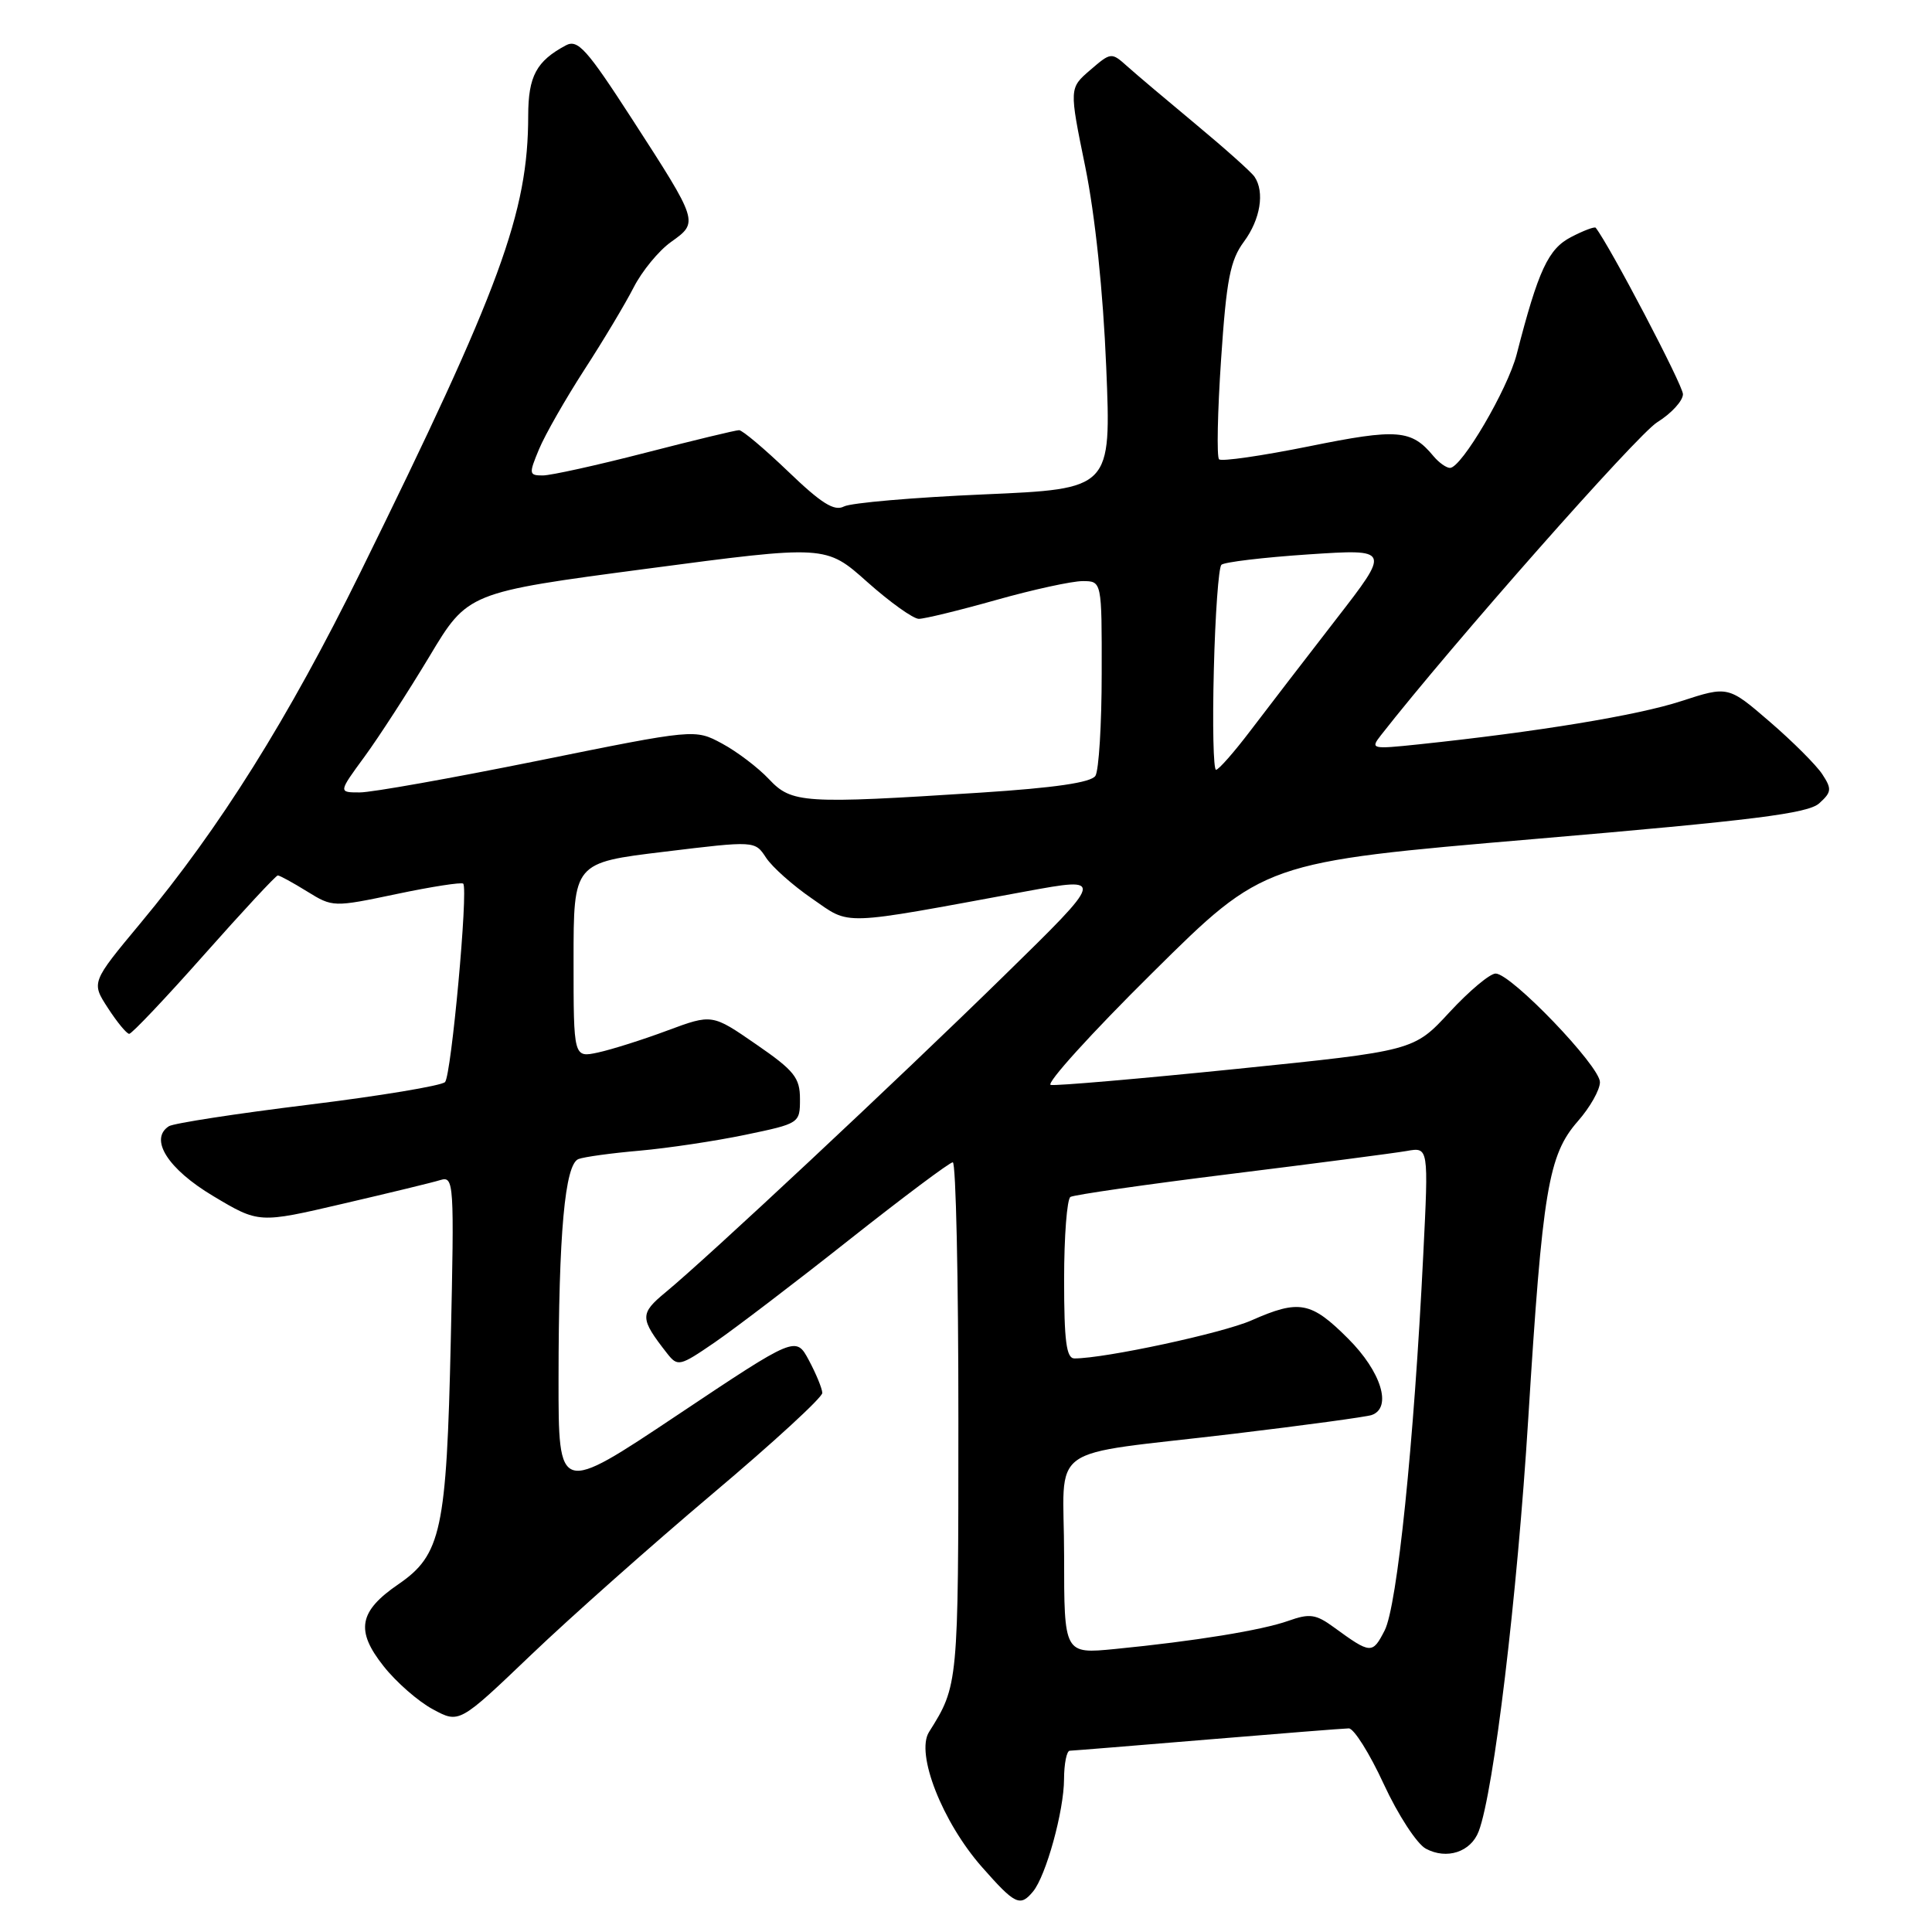 <?xml version="1.0" encoding="UTF-8" standalone="no"?>
<!DOCTYPE svg PUBLIC "-//W3C//DTD SVG 1.1//EN" "http://www.w3.org/Graphics/SVG/1.1/DTD/svg11.dtd" >
<svg xmlns="http://www.w3.org/2000/svg" xmlns:xlink="http://www.w3.org/1999/xlink" version="1.1" viewBox="0 0 256 256">
 <g >
 <path fill="currentColor"
d=" M 136.88 250.64 C 138.60 248.57 140.98 239.96 140.99 235.75 C 141.00 233.69 141.34 231.99 141.75 231.98 C 142.16 231.97 150.38 231.30 160.00 230.50 C 169.62 229.70 178.05 229.03 178.72 229.02 C 179.39 229.01 181.48 232.33 183.36 236.41 C 185.24 240.48 187.75 244.33 188.93 244.96 C 191.71 246.45 194.90 245.40 195.94 242.65 C 197.93 237.41 201.04 211.53 202.50 188.00 C 204.39 157.62 205.16 153.03 209.08 148.56 C 210.69 146.73 212.00 144.41 212.00 143.39 C 212.00 141.26 200.23 129.00 198.18 129.00 C 197.42 129.00 194.68 131.30 192.07 134.12 C 187.34 139.24 187.34 139.24 163.92 141.63 C 151.04 142.94 139.93 143.90 139.23 143.76 C 138.53 143.62 144.60 136.91 152.73 128.87 C 167.50 114.23 167.50 114.23 203.36 111.17 C 232.40 108.69 239.58 107.79 241.06 106.44 C 242.70 104.96 242.74 104.54 241.47 102.60 C 240.69 101.40 237.56 98.27 234.52 95.65 C 228.99 90.88 228.99 90.88 222.75 92.91 C 216.96 94.80 203.74 96.97 188.00 98.63 C 181.71 99.29 181.55 99.25 182.99 97.41 C 192.42 85.36 216.95 57.58 219.59 55.95 C 221.46 54.79 223.00 53.11 223.00 52.23 C 223.00 51.05 213.30 32.55 211.44 30.18 C 211.30 30.00 209.83 30.55 208.18 31.41 C 205.15 32.98 203.84 35.78 200.97 46.94 C 199.77 51.59 193.66 62.00 192.13 62.00 C 191.65 62.00 190.66 61.30 189.95 60.45 C 187.02 56.91 185.19 56.76 173.46 59.14 C 167.21 60.40 161.84 61.18 161.53 60.86 C 161.21 60.54 161.33 54.59 161.80 47.62 C 162.51 37.02 163.01 34.48 164.83 32.02 C 167.01 29.07 167.60 25.44 166.23 23.42 C 165.83 22.82 162.35 19.71 158.50 16.51 C 154.65 13.31 150.54 9.84 149.37 8.79 C 147.27 6.91 147.21 6.91 144.46 9.28 C 141.67 11.68 141.67 11.68 143.80 22.09 C 145.11 28.53 146.17 38.65 146.58 48.64 C 147.25 64.78 147.25 64.78 130.37 65.51 C 121.09 65.91 112.75 66.63 111.83 67.11 C 110.55 67.78 108.84 66.71 104.45 62.49 C 101.30 59.47 98.37 57.00 97.93 57.00 C 97.49 57.00 91.90 58.35 85.50 60.00 C 79.10 61.65 72.99 63.00 71.92 63.00 C 70.08 63.00 70.06 62.80 71.43 59.51 C 72.23 57.59 74.93 52.87 77.42 49.01 C 79.92 45.16 82.86 40.24 83.96 38.09 C 85.06 35.93 87.29 33.21 88.93 32.05 C 92.59 29.44 92.60 29.46 83.75 15.77 C 77.74 6.48 76.56 5.17 74.98 6.01 C 71.07 8.10 70.00 10.10 69.99 15.32 C 69.98 28.18 66.31 38.15 47.78 75.78 C 38.18 95.27 29.16 109.66 18.61 122.33 C 12.09 130.17 12.09 130.17 14.30 133.57 C 15.51 135.44 16.78 136.98 17.12 136.99 C 17.46 136.99 21.93 132.28 27.05 126.50 C 32.17 120.73 36.56 116.00 36.81 116.00 C 37.06 116.00 38.80 116.95 40.69 118.12 C 44.09 120.22 44.17 120.22 52.56 118.46 C 57.21 117.48 61.18 116.87 61.38 117.09 C 62.06 117.86 59.80 142.50 58.97 143.38 C 58.51 143.86 50.35 145.22 40.82 146.39 C 31.29 147.56 23.00 148.84 22.38 149.23 C 19.73 150.94 22.25 154.91 28.26 158.49 C 34.30 162.10 34.30 162.10 45.40 159.51 C 51.51 158.09 57.34 156.68 58.36 156.36 C 60.15 155.82 60.20 156.68 59.73 177.65 C 59.17 202.77 58.47 206.02 52.79 209.92 C 47.54 213.51 47.08 216.06 50.83 220.78 C 52.49 222.89 55.43 225.46 57.36 226.49 C 60.85 228.38 60.85 228.38 70.36 219.29 C 75.59 214.29 86.42 204.68 94.43 197.92 C 102.44 191.17 108.98 185.16 108.96 184.57 C 108.94 183.98 108.14 182.04 107.19 180.26 C 105.46 177.02 105.46 177.02 89.73 187.52 C 74.00 198.02 74.00 198.02 74.01 182.76 C 74.02 163.42 74.85 154.27 76.65 153.58 C 77.41 153.29 81.06 152.79 84.76 152.47 C 88.47 152.14 94.76 151.20 98.75 150.37 C 105.95 148.87 106.00 148.84 106.00 145.62 C 106.00 142.80 105.25 141.86 100.18 138.37 C 94.36 134.35 94.36 134.35 88.43 136.55 C 85.17 137.77 81.04 139.07 79.25 139.46 C 76.00 140.16 76.00 140.16 76.00 127.24 C 76.00 114.31 76.00 114.31 88.02 112.86 C 100.03 111.40 100.03 111.40 101.50 113.64 C 102.31 114.88 105.05 117.32 107.60 119.07 C 112.81 122.66 110.94 122.72 135.96 118.11 C 146.43 116.19 146.43 116.19 132.96 129.37 C 118.80 143.23 93.80 166.61 88.20 171.23 C 84.74 174.09 84.76 174.68 88.41 179.35 C 89.80 181.11 90.07 181.05 94.68 177.89 C 97.33 176.07 105.35 169.96 112.50 164.30 C 119.65 158.65 125.84 154.01 126.25 154.01 C 126.66 154.00 127.00 169.41 126.99 188.25 C 126.99 223.25 126.98 223.33 123.10 229.50 C 121.30 232.35 124.86 241.43 130.12 247.40 C 134.51 252.38 135.17 252.70 136.88 250.64 Z  M 141.00 206.16 C 141.00 190.90 138.05 193.02 163.50 189.98 C 172.85 188.86 181.06 187.74 181.75 187.50 C 184.50 186.54 183.03 181.76 178.63 177.37 C 173.72 172.46 172.15 172.16 165.82 174.96 C 161.99 176.65 146.42 180.00 142.37 180.00 C 141.30 180.00 141.00 177.73 141.00 169.56 C 141.00 163.82 141.38 158.88 141.84 158.60 C 142.30 158.32 151.86 156.94 163.09 155.55 C 174.31 154.16 184.80 152.79 186.40 152.51 C 189.30 151.99 189.30 151.99 188.59 166.25 C 187.36 191.24 185.14 212.83 183.47 216.05 C 181.85 219.20 181.64 219.19 176.74 215.62 C 174.36 213.88 173.53 213.77 170.74 214.76 C 167.21 216.02 158.34 217.46 147.75 218.50 C 141.00 219.16 141.00 219.16 141.00 206.16 Z  M 101.88 103.23 C 100.44 101.70 97.64 99.58 95.67 98.52 C 92.08 96.59 92.08 96.59 71.29 100.80 C 59.85 103.11 49.22 105.01 47.66 105.00 C 44.83 105.00 44.83 105.00 48.31 100.25 C 50.22 97.64 54.08 91.67 56.89 87.00 C 61.98 78.50 61.98 78.50 85.71 75.36 C 109.43 72.22 109.43 72.22 114.91 77.11 C 117.93 79.80 121.01 82.00 121.75 82.00 C 122.50 82.00 127.11 80.88 132.00 79.50 C 136.89 78.12 142.04 77.00 143.45 77.00 C 146.00 77.00 146.00 77.00 145.98 89.25 C 145.98 95.99 145.60 102.08 145.15 102.80 C 144.58 103.69 139.78 104.39 129.91 105.03 C 106.42 106.54 104.91 106.45 101.88 103.23 Z  M 160.84 88.75 C 161.02 81.46 161.47 75.20 161.84 74.84 C 162.20 74.48 167.40 73.86 173.38 73.46 C 184.26 72.74 184.26 72.74 176.99 82.12 C 173.00 87.28 167.93 93.86 165.74 96.75 C 163.55 99.64 161.48 102.00 161.13 102.00 C 160.78 102.00 160.65 96.04 160.84 88.75 Z "/>
</g>
</svg>